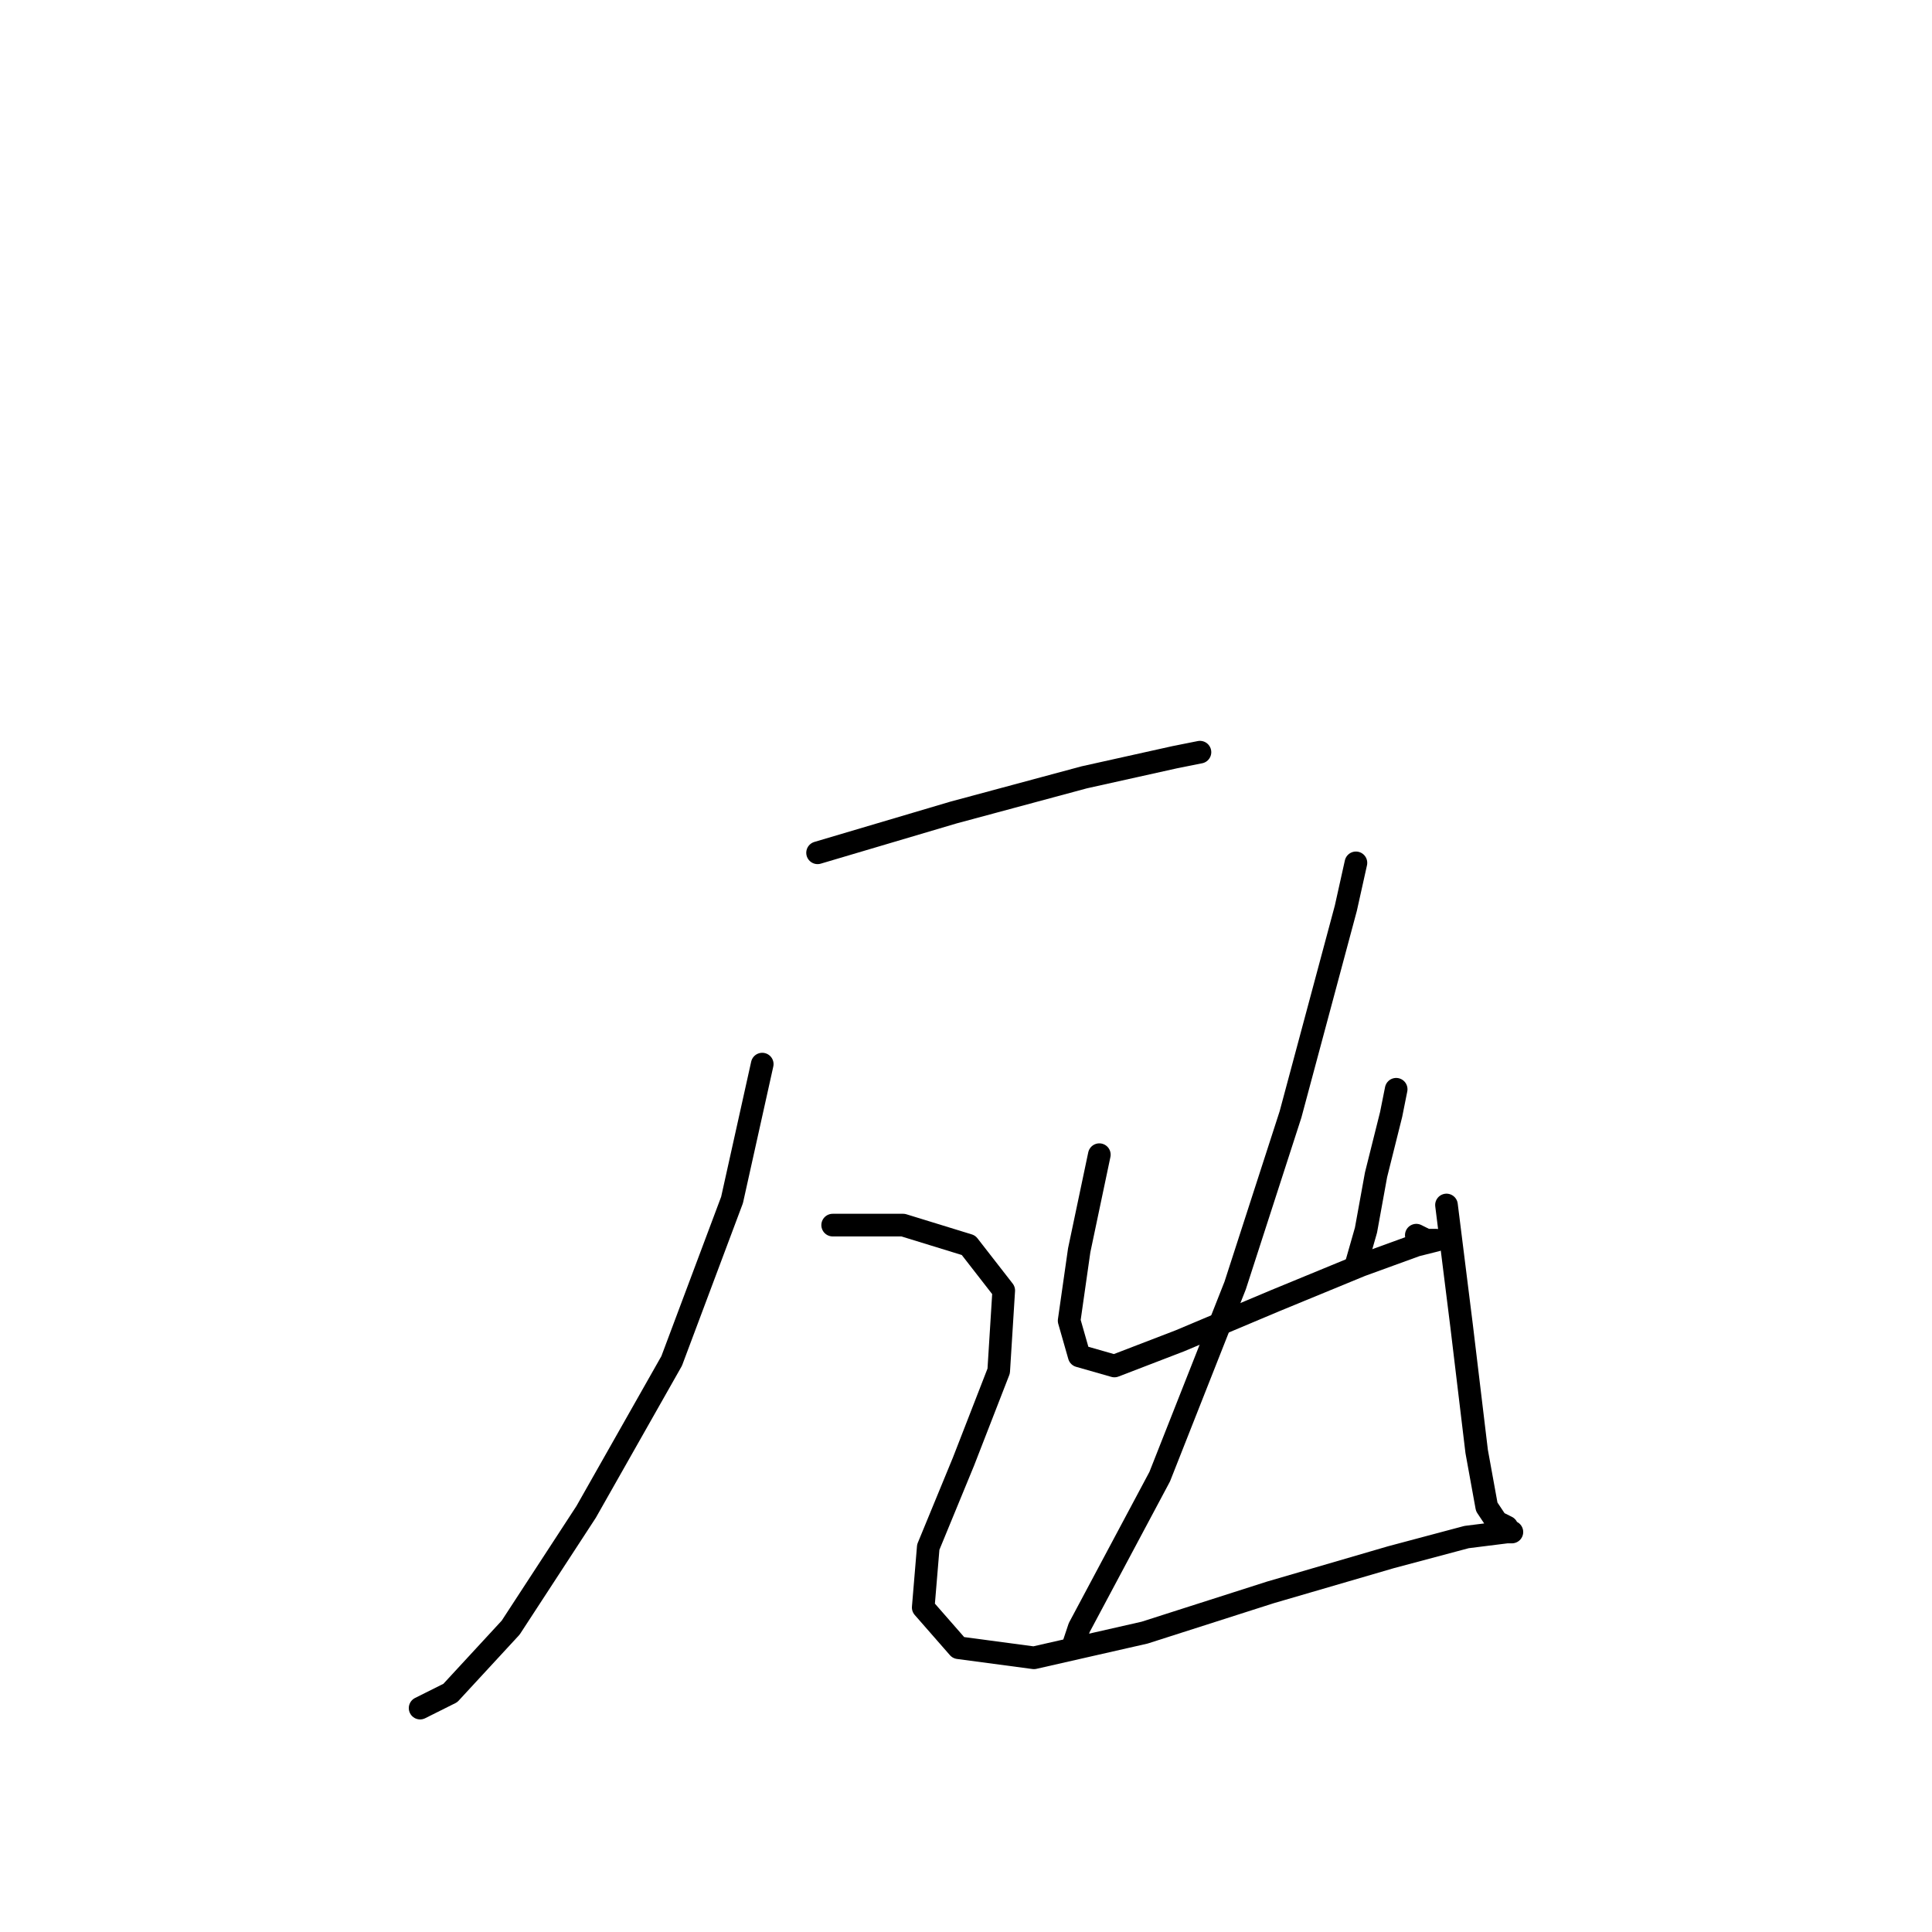 <?xml version="1.0" standalone="no"?>
    <svg width="256" height="256" xmlns="http://www.w3.org/2000/svg" version="1.1">
    <polyline stroke="black" stroke-width="3" stroke-linecap="round" fill="transparent" stroke-linejoin="round" points="108.333 113 126.333 107.667 143.667 103 155.667 100.333 159 99.667 159 99.667 " />
        <polyline stroke="black" stroke-width="3" stroke-linecap="round" fill="transparent" stroke-linejoin="round" points="101 141 97 159 89 180.333 77.667 200.333 67.667 215.667 59.667 224.333 55.667 226.333 55.667 226.333 " />
        <polyline stroke="black" stroke-width="3" stroke-linecap="round" fill="transparent" stroke-linejoin="round" points="110.333 162.333 119.667 162.333 128.333 165 133 171 132.333 181.667 127.667 193.667 123 205 122.333 213 127 218.333 137 219.667 151.667 216.333 168.333 211 184.333 206.333 194.333 203.667 199.667 203 200.333 203 199.667 203 199.667 202.333 198.333 201.667 197 199.667 195.667 192.333 193.667 175.667 191.667 159.667 191.667 159.667 " />
        <polyline stroke="black" stroke-width="3" stroke-linecap="round" fill="transparent" stroke-linejoin="round" points="145.667 153 143 165.667 141.667 175 143 179.667 147.667 181 156.333 177.667 169 172.333 180.333 167.667 187.667 165 190.333 164.333 189 164.333 187.667 163.667 187.667 163.667 " />
        <polyline stroke="black" stroke-width="3" stroke-linecap="round" fill="transparent" stroke-linejoin="round" points="185 144.333 184.333 147.667 182.333 155.667 181 163 179.667 167.667 179.667 167.667 " />
        <polyline stroke="black" stroke-width="3" stroke-linecap="round" fill="transparent" stroke-linejoin="round" points="179.667 114.333 178.333 120.333 171 147.667 163.667 170.333 153.667 195.667 143 215.667 142.333 217.667 142.333 217.667 " />
        </svg>